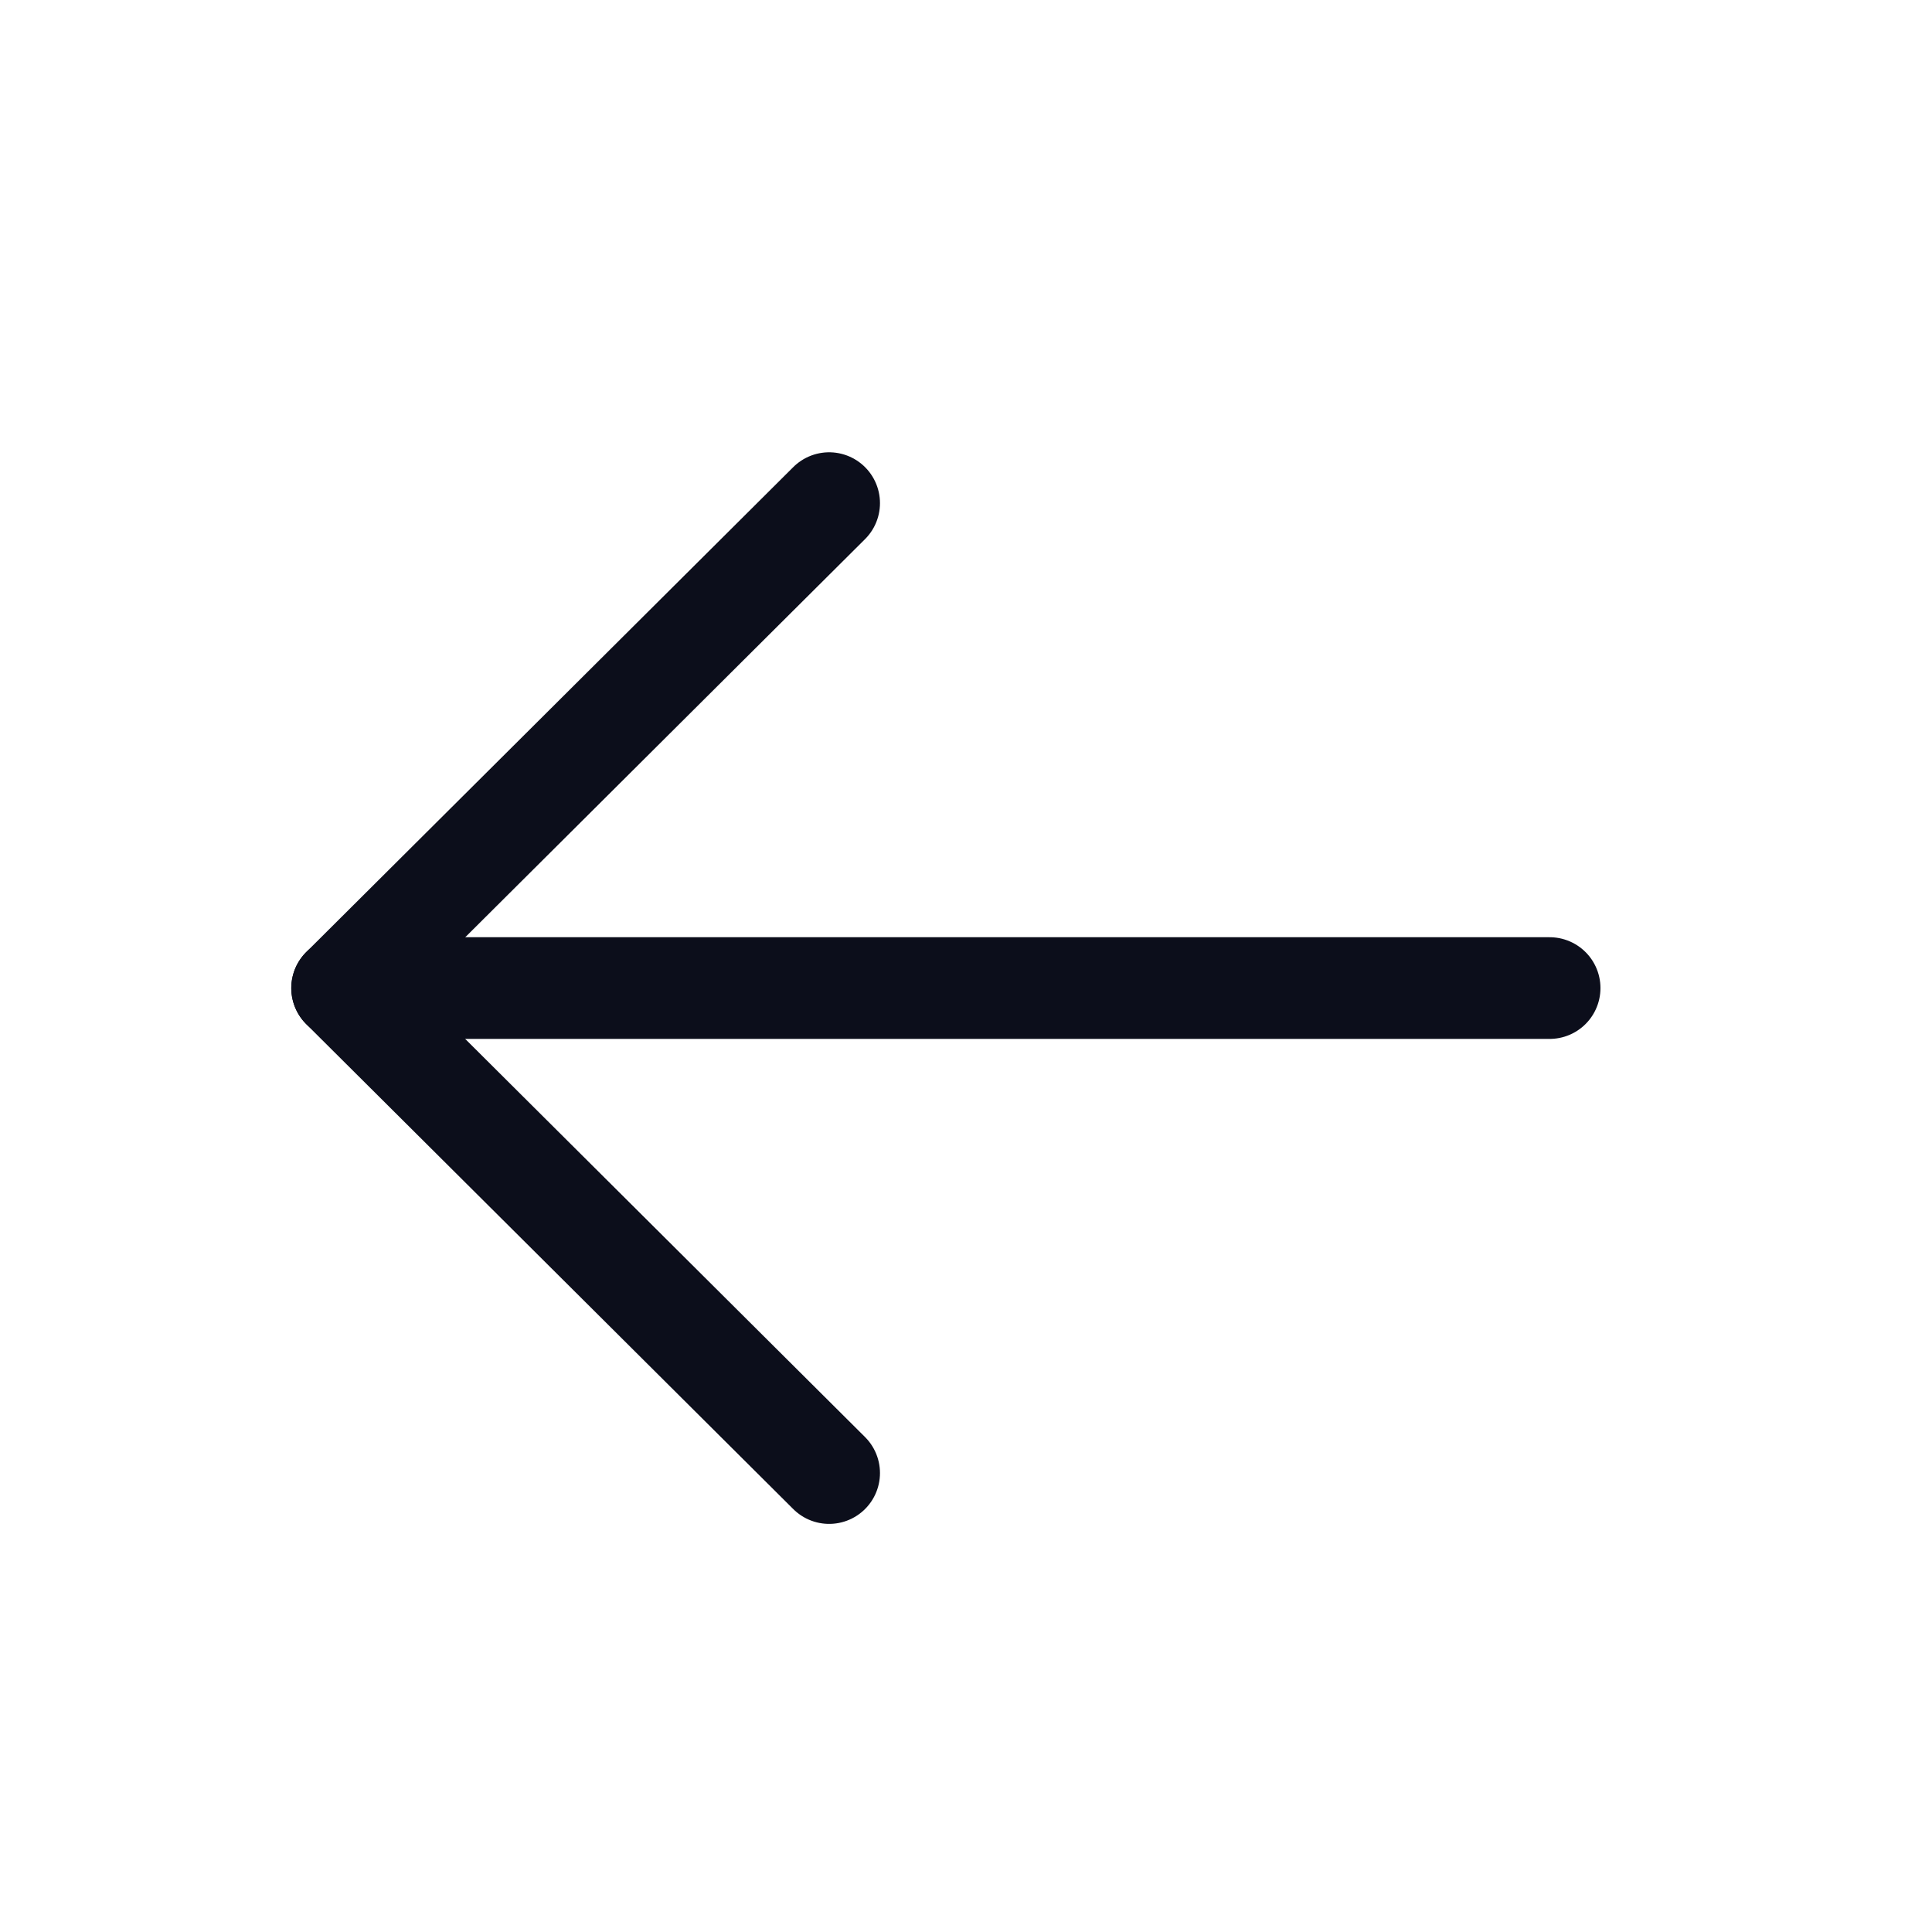 <svg width="38" height="38" viewBox="0 0 38 38" fill="none" xmlns="http://www.w3.org/2000/svg">
<path d="M6.729 19.434L30.479 19.434" stroke="#0C0E1B" stroke-width="2" stroke-linecap="round" stroke-linejoin="round"/>
<path d="M16.308 28.973L6.729 19.435L16.308 9.896" stroke="#0C0E1B" stroke-width="2" stroke-linecap="round" stroke-linejoin="round"/>
</svg>
